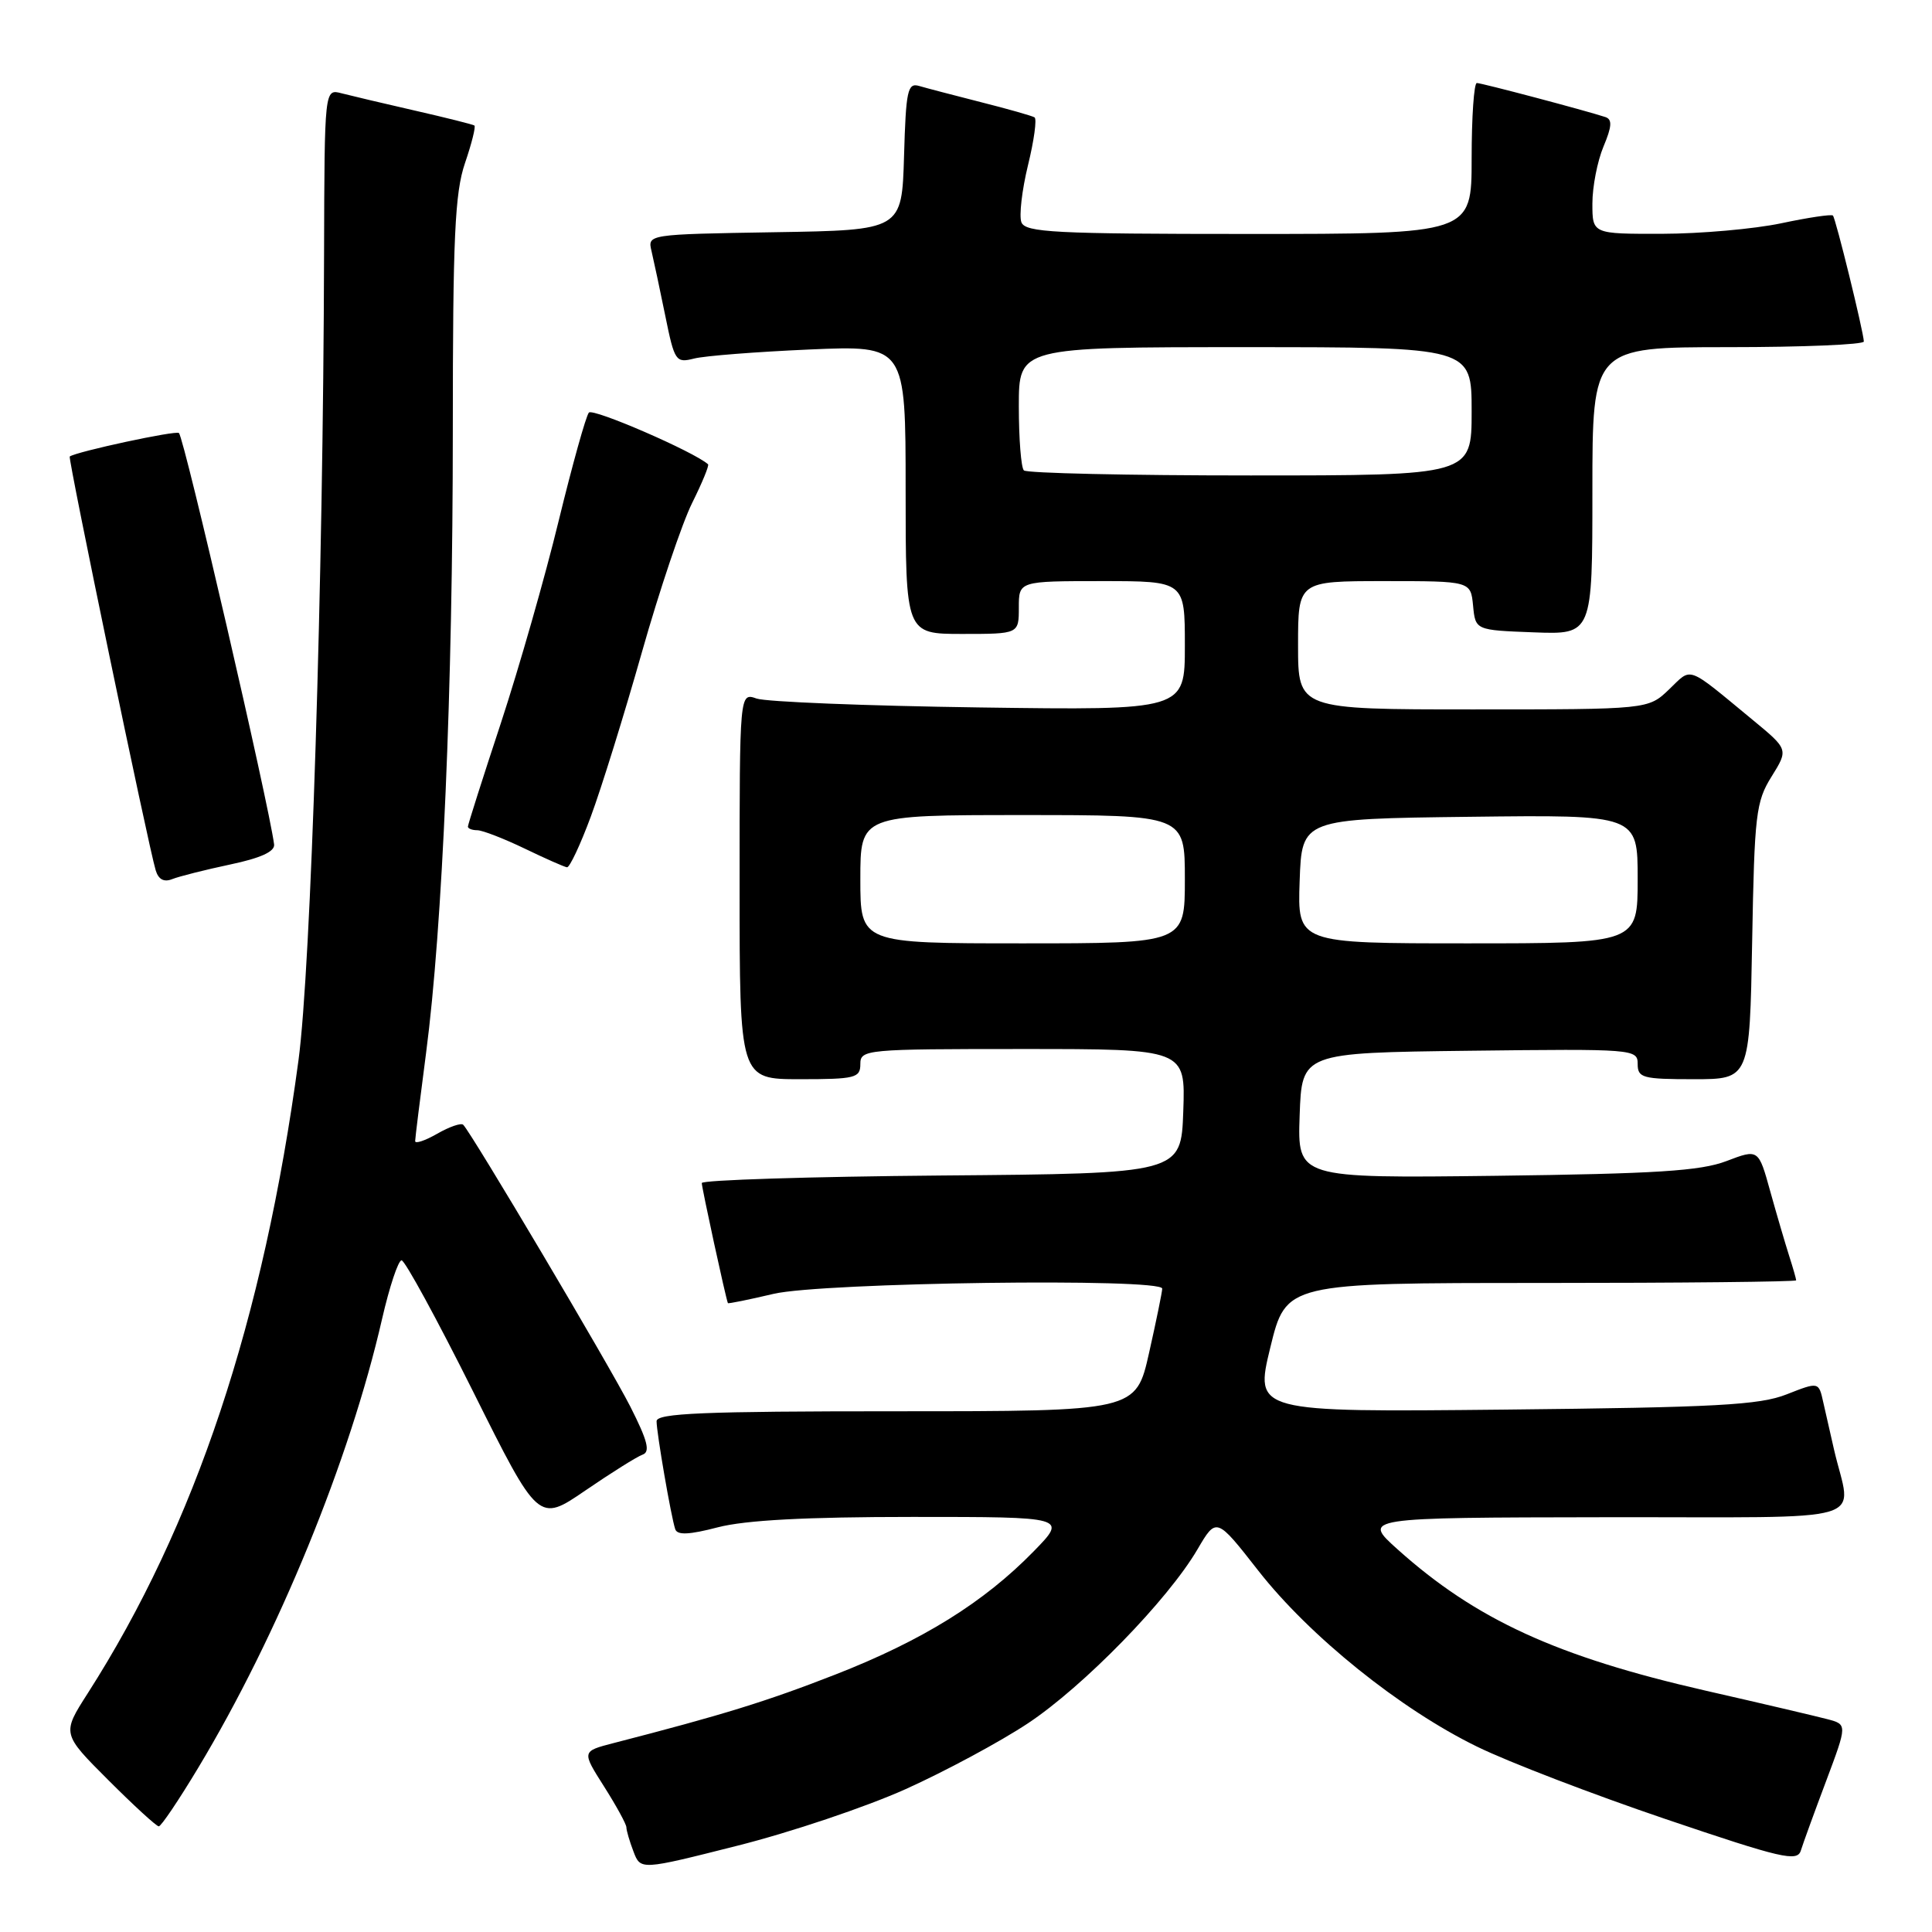 <?xml version="1.0" encoding="UTF-8" standalone="no"?>
<!DOCTYPE svg PUBLIC "-//W3C//DTD SVG 1.1//EN" "http://www.w3.org/Graphics/SVG/1.1/DTD/svg11.dtd" >
<svg xmlns="http://www.w3.org/2000/svg" xmlns:xlink="http://www.w3.org/1999/xlink" version="1.1" viewBox="0 0 256 256">
 <g >
 <path fill="currentColor"
d=" M 120.00 237.07 C 125.22 234.72 132.51 230.80 136.19 228.36 C 143.55 223.48 154.75 212.00 158.67 205.30 C 161.18 201.02 161.18 201.02 166.73 208.12 C 173.54 216.82 185.55 226.48 195.72 231.44 C 199.90 233.49 211.15 237.80 220.71 241.04 C 236.11 246.26 238.15 246.73 238.62 245.21 C 238.91 244.27 240.42 240.12 241.97 236.00 C 244.78 228.50 244.78 228.50 242.14 227.80 C 240.69 227.42 233.43 225.71 226.00 224.02 C 206.27 219.51 195.56 214.60 185.19 205.30 C 180.50 201.09 180.50 201.09 212.77 201.04 C 249.02 200.99 245.31 202.10 243.00 192.00 C 242.56 190.07 241.93 187.28 241.59 185.80 C 240.99 183.09 240.99 183.09 236.74 184.76 C 233.15 186.18 227.39 186.49 199.37 186.78 C 166.24 187.12 166.24 187.12 168.32 178.56 C 170.41 170.00 170.41 170.00 204.20 170.00 C 222.79 170.00 238.00 169.84 238.00 169.65 C 238.00 169.46 237.58 167.99 237.07 166.40 C 236.56 164.80 235.43 160.96 234.57 157.87 C 233.01 152.23 233.01 152.23 228.76 153.85 C 225.32 155.16 219.44 155.53 198.21 155.80 C 171.92 156.12 171.92 156.12 172.21 147.81 C 172.50 139.50 172.50 139.50 194.75 139.23 C 216.49 138.97 217.00 139.01 217.00 140.98 C 217.00 142.82 217.64 143.00 224.42 143.00 C 231.84 143.00 231.84 143.00 232.17 124.75 C 232.47 107.90 232.67 106.22 234.74 102.90 C 236.98 99.30 236.98 99.30 232.24 95.39 C 223.34 88.05 224.25 88.39 221.16 91.35 C 218.39 94.00 218.39 94.00 195.20 94.00 C 172.00 94.00 172.00 94.00 172.00 85.50 C 172.00 77.00 172.00 77.00 183.44 77.00 C 194.87 77.00 194.87 77.00 195.19 80.25 C 195.50 83.50 195.50 83.50 203.25 83.79 C 211.00 84.08 211.00 84.08 211.00 65.04 C 211.00 46.00 211.00 46.00 229.00 46.00 C 238.90 46.00 246.98 45.66 246.97 45.25 C 246.90 43.84 243.23 28.90 242.87 28.56 C 242.66 28.37 239.57 28.83 236.00 29.59 C 232.43 30.34 225.34 30.97 220.25 30.98 C 211.00 31.00 211.00 31.00 211.00 26.97 C 211.00 24.75 211.66 21.36 212.47 19.42 C 213.59 16.75 213.65 15.82 212.72 15.51 C 210.00 14.62 196.32 11.00 195.69 11.00 C 195.31 11.00 195.00 15.50 195.00 21.00 C 195.00 31.00 195.00 31.00 165.47 31.00 C 139.72 31.00 135.86 30.80 135.34 29.45 C 135.02 28.60 135.41 25.20 136.21 21.91 C 137.02 18.61 137.41 15.75 137.08 15.55 C 136.75 15.35 133.56 14.44 129.99 13.54 C 126.42 12.63 122.73 11.67 121.79 11.39 C 120.26 10.94 120.04 11.98 119.79 20.69 C 119.50 30.50 119.50 30.50 102.65 30.77 C 85.80 31.05 85.80 31.05 86.33 33.27 C 86.62 34.50 87.44 38.35 88.15 41.83 C 89.38 47.88 89.54 48.12 91.97 47.51 C 93.36 47.15 100.24 46.62 107.25 46.31 C 120.00 45.76 120.00 45.76 120.00 64.88 C 120.00 84.00 120.00 84.00 127.50 84.00 C 135.00 84.00 135.00 84.00 135.00 80.50 C 135.00 77.00 135.00 77.00 146.00 77.00 C 157.00 77.00 157.00 77.00 157.00 85.56 C 157.00 94.12 157.00 94.12 129.75 93.74 C 114.76 93.53 101.49 93.00 100.25 92.56 C 98.00 91.77 98.00 91.77 98.00 117.38 C 98.00 143.00 98.00 143.00 106.00 143.00 C 113.33 143.00 114.00 142.83 114.00 141.00 C 114.00 139.06 114.67 139.00 135.54 139.00 C 157.08 139.00 157.08 139.00 156.79 147.25 C 156.50 155.50 156.50 155.50 124.75 155.76 C 107.29 155.91 92.99 156.36 92.99 156.76 C 92.98 157.34 96.15 171.96 96.45 172.67 C 96.48 172.77 99.21 172.22 102.51 171.44 C 108.95 169.93 154.00 169.32 154.00 170.75 C 154.00 171.16 153.22 174.99 152.26 179.25 C 150.52 187.00 150.52 187.00 118.76 187.00 C 93.16 187.00 87.00 187.26 87.00 188.32 C 87.00 189.85 88.92 200.98 89.47 202.62 C 89.74 203.44 91.31 203.37 95.14 202.37 C 98.79 201.43 106.78 201.00 120.93 201.00 C 141.42 201.00 141.42 201.00 136.96 205.57 C 130.37 212.32 122.26 217.36 110.73 221.87 C 101.57 225.45 95.76 227.24 81.29 230.97 C 77.08 232.06 77.08 232.06 80.04 236.72 C 81.67 239.29 83.00 241.72 83.00 242.13 C 83.00 242.54 83.42 243.98 83.94 245.34 C 84.88 247.81 84.88 247.81 97.69 244.57 C 104.74 242.80 114.78 239.42 120.00 237.07 Z  M 26.26 234.25 C 36.86 216.63 46.35 193.46 50.63 174.75 C 51.61 170.49 52.77 167.00 53.21 167.00 C 53.65 167.00 57.91 174.82 62.68 184.37 C 71.35 201.75 71.35 201.75 77.56 197.50 C 80.98 195.16 84.39 193.02 85.14 192.75 C 86.19 192.38 85.82 190.92 83.52 186.38 C 80.76 180.95 62.52 150.19 61.38 149.04 C 61.10 148.76 59.55 149.30 57.94 150.22 C 56.32 151.15 55.00 151.59 55.01 151.20 C 55.01 150.82 55.67 145.55 56.46 139.50 C 58.64 122.91 60.00 91.25 60.00 57.03 C 60.00 31.44 60.27 25.57 61.61 21.62 C 62.50 19.02 63.06 16.78 62.86 16.63 C 62.66 16.49 59.12 15.60 55.00 14.66 C 50.88 13.72 46.49 12.68 45.25 12.36 C 43.00 11.77 43.00 11.77 42.94 33.63 C 42.83 76.94 41.20 128.24 39.55 140.50 C 34.91 174.96 25.87 202.11 11.62 224.38 C 8.20 229.72 8.20 229.72 14.34 235.86 C 17.72 239.24 20.73 242.00 21.04 242.00 C 21.35 242.00 23.70 238.51 26.26 234.25 Z  M 30.50 114.55 C 34.55 113.70 36.44 112.83 36.32 111.89 C 35.64 106.59 24.43 58.09 23.71 57.38 C 23.33 57.00 10.11 59.85 9.24 60.49 C 8.98 60.69 19.65 112.08 20.63 115.32 C 21.00 116.54 21.73 116.93 22.84 116.48 C 23.75 116.12 27.20 115.25 30.50 114.55 Z  M 78.29 108.19 C 79.68 104.45 82.72 94.66 85.05 86.44 C 87.38 78.22 90.38 69.32 91.71 66.65 C 93.04 63.98 93.99 61.67 93.82 61.52 C 91.95 59.85 78.57 54.05 78.03 54.67 C 77.64 55.13 75.84 61.58 74.03 69.00 C 72.23 76.42 68.78 88.47 66.38 95.78 C 63.97 103.08 62.00 109.27 62.00 109.53 C 62.00 109.79 62.56 110.01 63.25 110.01 C 63.94 110.02 66.75 111.11 69.50 112.43 C 72.25 113.76 74.79 114.88 75.13 114.92 C 75.48 114.96 76.90 111.94 78.29 108.19 Z  M 114.00 116.50 C 114.00 108.00 114.00 108.00 135.50 108.00 C 157.00 108.00 157.00 108.00 157.00 116.50 C 157.00 125.00 157.00 125.00 135.50 125.00 C 114.00 125.00 114.00 125.00 114.00 116.50 Z  M 172.21 116.75 C 172.50 108.50 172.50 108.50 194.75 108.23 C 217.00 107.96 217.00 107.96 217.00 116.48 C 217.00 125.00 217.00 125.00 194.46 125.00 C 171.92 125.00 171.92 125.00 172.21 116.75 Z  M 135.67 62.33 C 135.30 61.97 135.00 58.14 135.00 53.83 C 135.00 46.00 135.00 46.00 165.00 46.00 C 195.00 46.00 195.00 46.00 195.00 54.50 C 195.00 63.00 195.00 63.00 165.67 63.00 C 149.53 63.00 136.03 62.70 135.67 62.33 Z "/>
</g>
</svg>